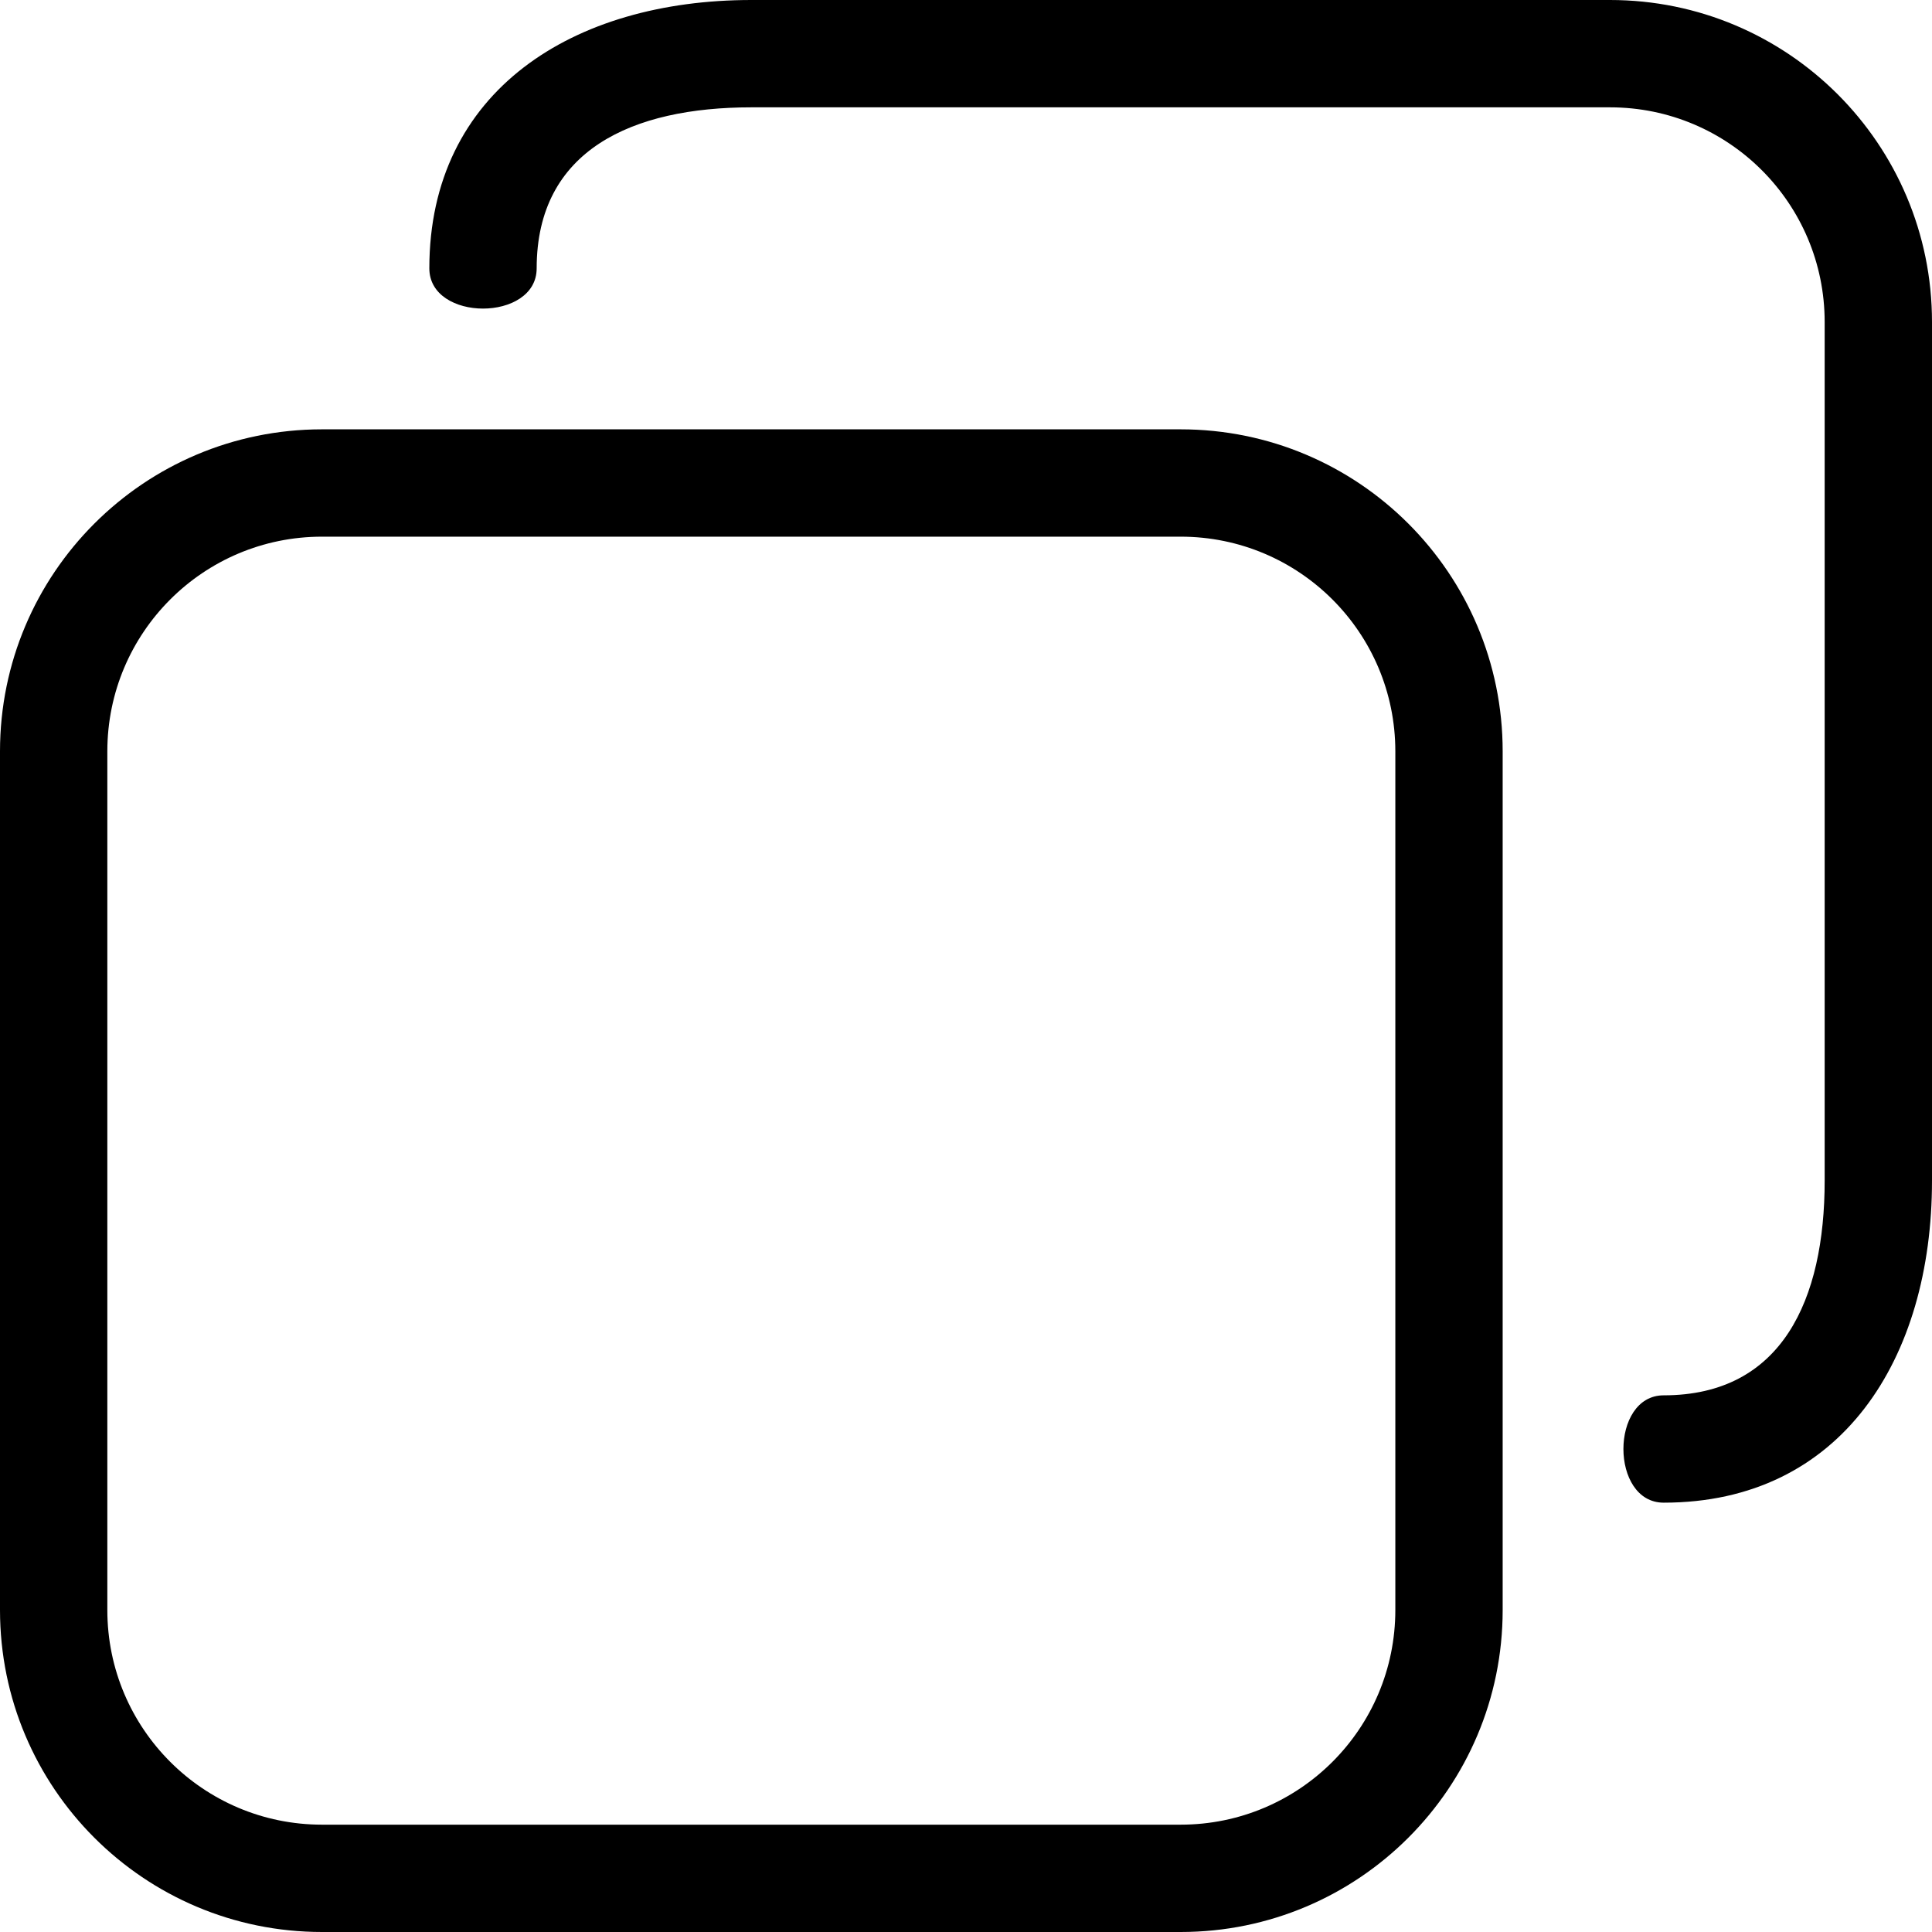 <svg width="18" height="18" viewBox="0 0 18 18" fill="none" xmlns="http://www.w3.org/2000/svg">
<path fill-rule="evenodd" clip-rule="evenodd" d="M11 5H3C1.895 5 1 5.895 1 7V15C1 16.105 1.895 17 3 17H11C12.105 17 13 16.105 13 15V7C13 5.895 12.105 5 11 5ZM3 4C1.343 4 0 5.343 0 7V15C0 16.657 1.343 18 3 18H11C12.657 18 14 16.657 14 15V7C14 5.343 12.657 4 11 4H3Z" fill="black"/>
<path fill-rule="evenodd" clip-rule="evenodd" d="M15 1H7C5.895 1 5 1.395 5 2.5C5 3 4 3 4 2.5C4 0.843 5.343 0 7 0H15C16.657 0 18 1.343 18 3V11C18 12.657 17.157 14 15.5 14C15 14 15 13 15.5 13C16.605 13 17 12.105 17 11V3C17 1.895 16.105 1 15 1Z" fill="black"/>
</svg> 